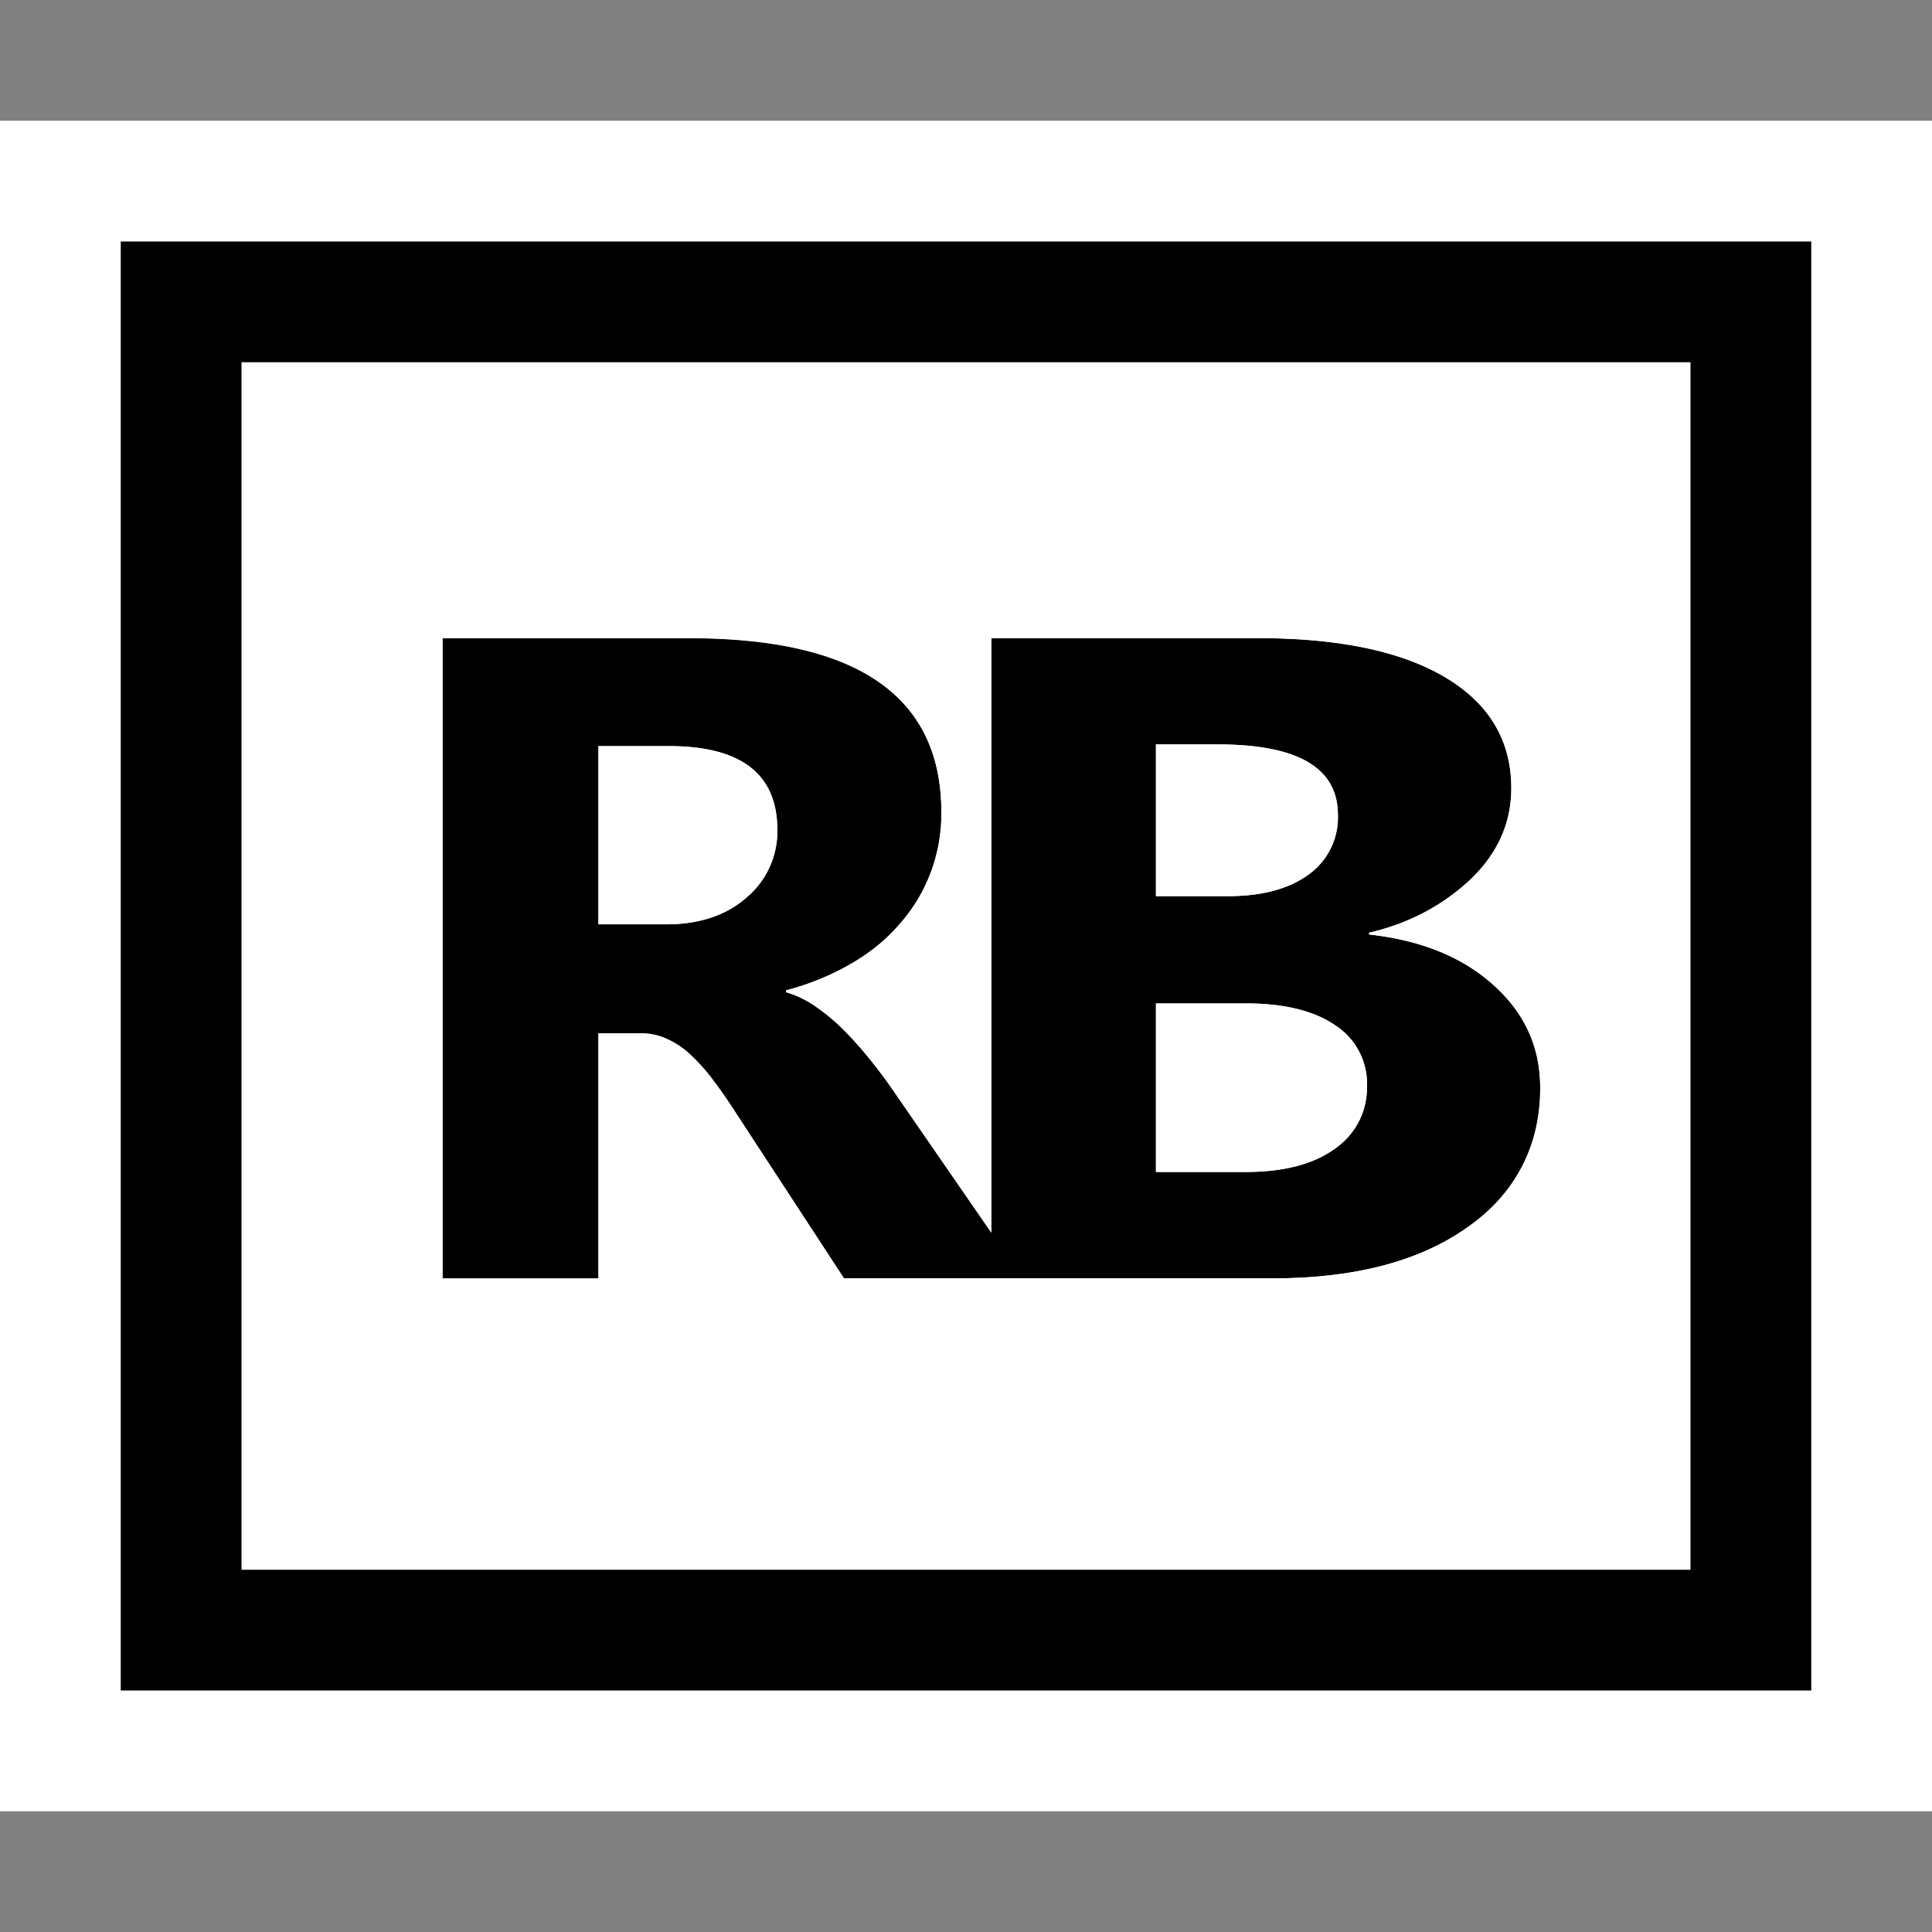 <svg xmlns="http://www.w3.org/2000/svg" viewBox="0 0 16 16"><rect x="0" y="0" width="16" height="16" fill="#808080" stroke="none"/><style>.st0{opacity:0}.st0,.st1{fill:white}.st2{fill:black}.st3{fill:white}</style><g id="Layer_1"><path class="st0" d="M0 0h16v16H0z"/><path class="st1" d="M0 1h16v14H0z"/><path class="st2" d="M1 14h14V2H1v12zm13-1H2V3h12v10z"/><path class="st2" d="M12.369 8.158c-.257-.232-.601-.372-1.031-.419v-.014c.344-.083.624-.233.846-.447.221-.215.332-.465.332-.75 0-.394-.182-.7-.545-.917-.363-.217-.883-.326-1.558-.326H8.21v4.924l-.821-1.19a3.76 3.76 0 0 0-.4-.488 1.646 1.646 0 0 0-.232-.194.83.83 0 0 0-.247-.12v-.015c.194-.052.37-.123.528-.214.159-.09.295-.2.405-.326a1.38 1.38 0 0 0 .353-.934c0-.961-.695-1.442-2.085-1.442H3.665v5.303h1.291v-2.03h.347c.08 0 .154.015.222.047a.67.67 0 0 1 .195.133c.063.058.125.127.187.209.061.078.124.172.191.275l.892 1.364H10.536c.687 0 1.228-.143 1.624-.428a1.35 1.35 0 0 0 .595-1.155c0-.332-.128-.614-.386-.846zm-6.187-.725c-.167.147-.39.222-.666.222h-.56V6.179h.583c.599 0 .898.231.898.695a.713.713 0 0 1-.255.559zm3.391-1.268h.512c.663 0 .995.194.995.584a.582.582 0 0 1-.242.493c-.163.119-.384.179-.665.179h-.6V6.165zm1.48 3.35c-.18.128-.425.191-.741.191h-.739V8.31h.747c.314 0 .561.061.736.18a.577.577 0 0 1 .265.5c0 .221-.09.396-.268.525z"/></g><g id="Layer_2"><path class="st3" d="M10.838 7.242a.583.583 0 0 0 .242-.493c0-.391-.332-.584-.995-.584h-.512v1.257h.6c.281-.001.502-.061.665-.18z"/><path class="st3" d="M2.068 3.282v9.694h11.841V3.282H2.068zm10.092 6.877c-.397.285-.938.428-1.624.428H6.989l-.891-1.364a4.528 4.528 0 0 0-.192-.278 1.496 1.496 0 0 0-.186-.209.69.69 0 0 0-.196-.132.493.493 0 0 0-.221-.047h-.347v2.03H3.665V5.284h2.046c1.39 0 2.085.481 2.085 1.442a1.37 1.37 0 0 1-.353.935c-.11.126-.246.236-.405.326a2.188 2.188 0 0 1-.528.215v.015a.83.83 0 0 1 .247.12c.08.055.157.12.232.194.074.073.146.154.213.239.068.085.131.168.187.249l.821 1.189V5.284h2.203c.675 0 1.194.109 1.558.326.363.217.545.523.545.917 0 .286-.111.536-.332.75a1.796 1.796 0 0 1-.846.447v.015c.43.047.774.187 1.031.419.258.231.386.514.386.846 0 .486-.198.871-.595 1.155z"/><path class="st3" d="M10.32 8.31h-.747v1.396h.738c.316 0 .562-.063.741-.191a.614.614 0 0 0 .269-.525.577.577 0 0 0-.265-.5c-.175-.12-.421-.18-.736-.18zM5.539 6.179h-.583v1.476h.56c.276 0 .499-.075.666-.222a.717.717 0 0 0 .256-.559c0-.464-.3-.695-.899-.695z"/></g></svg>